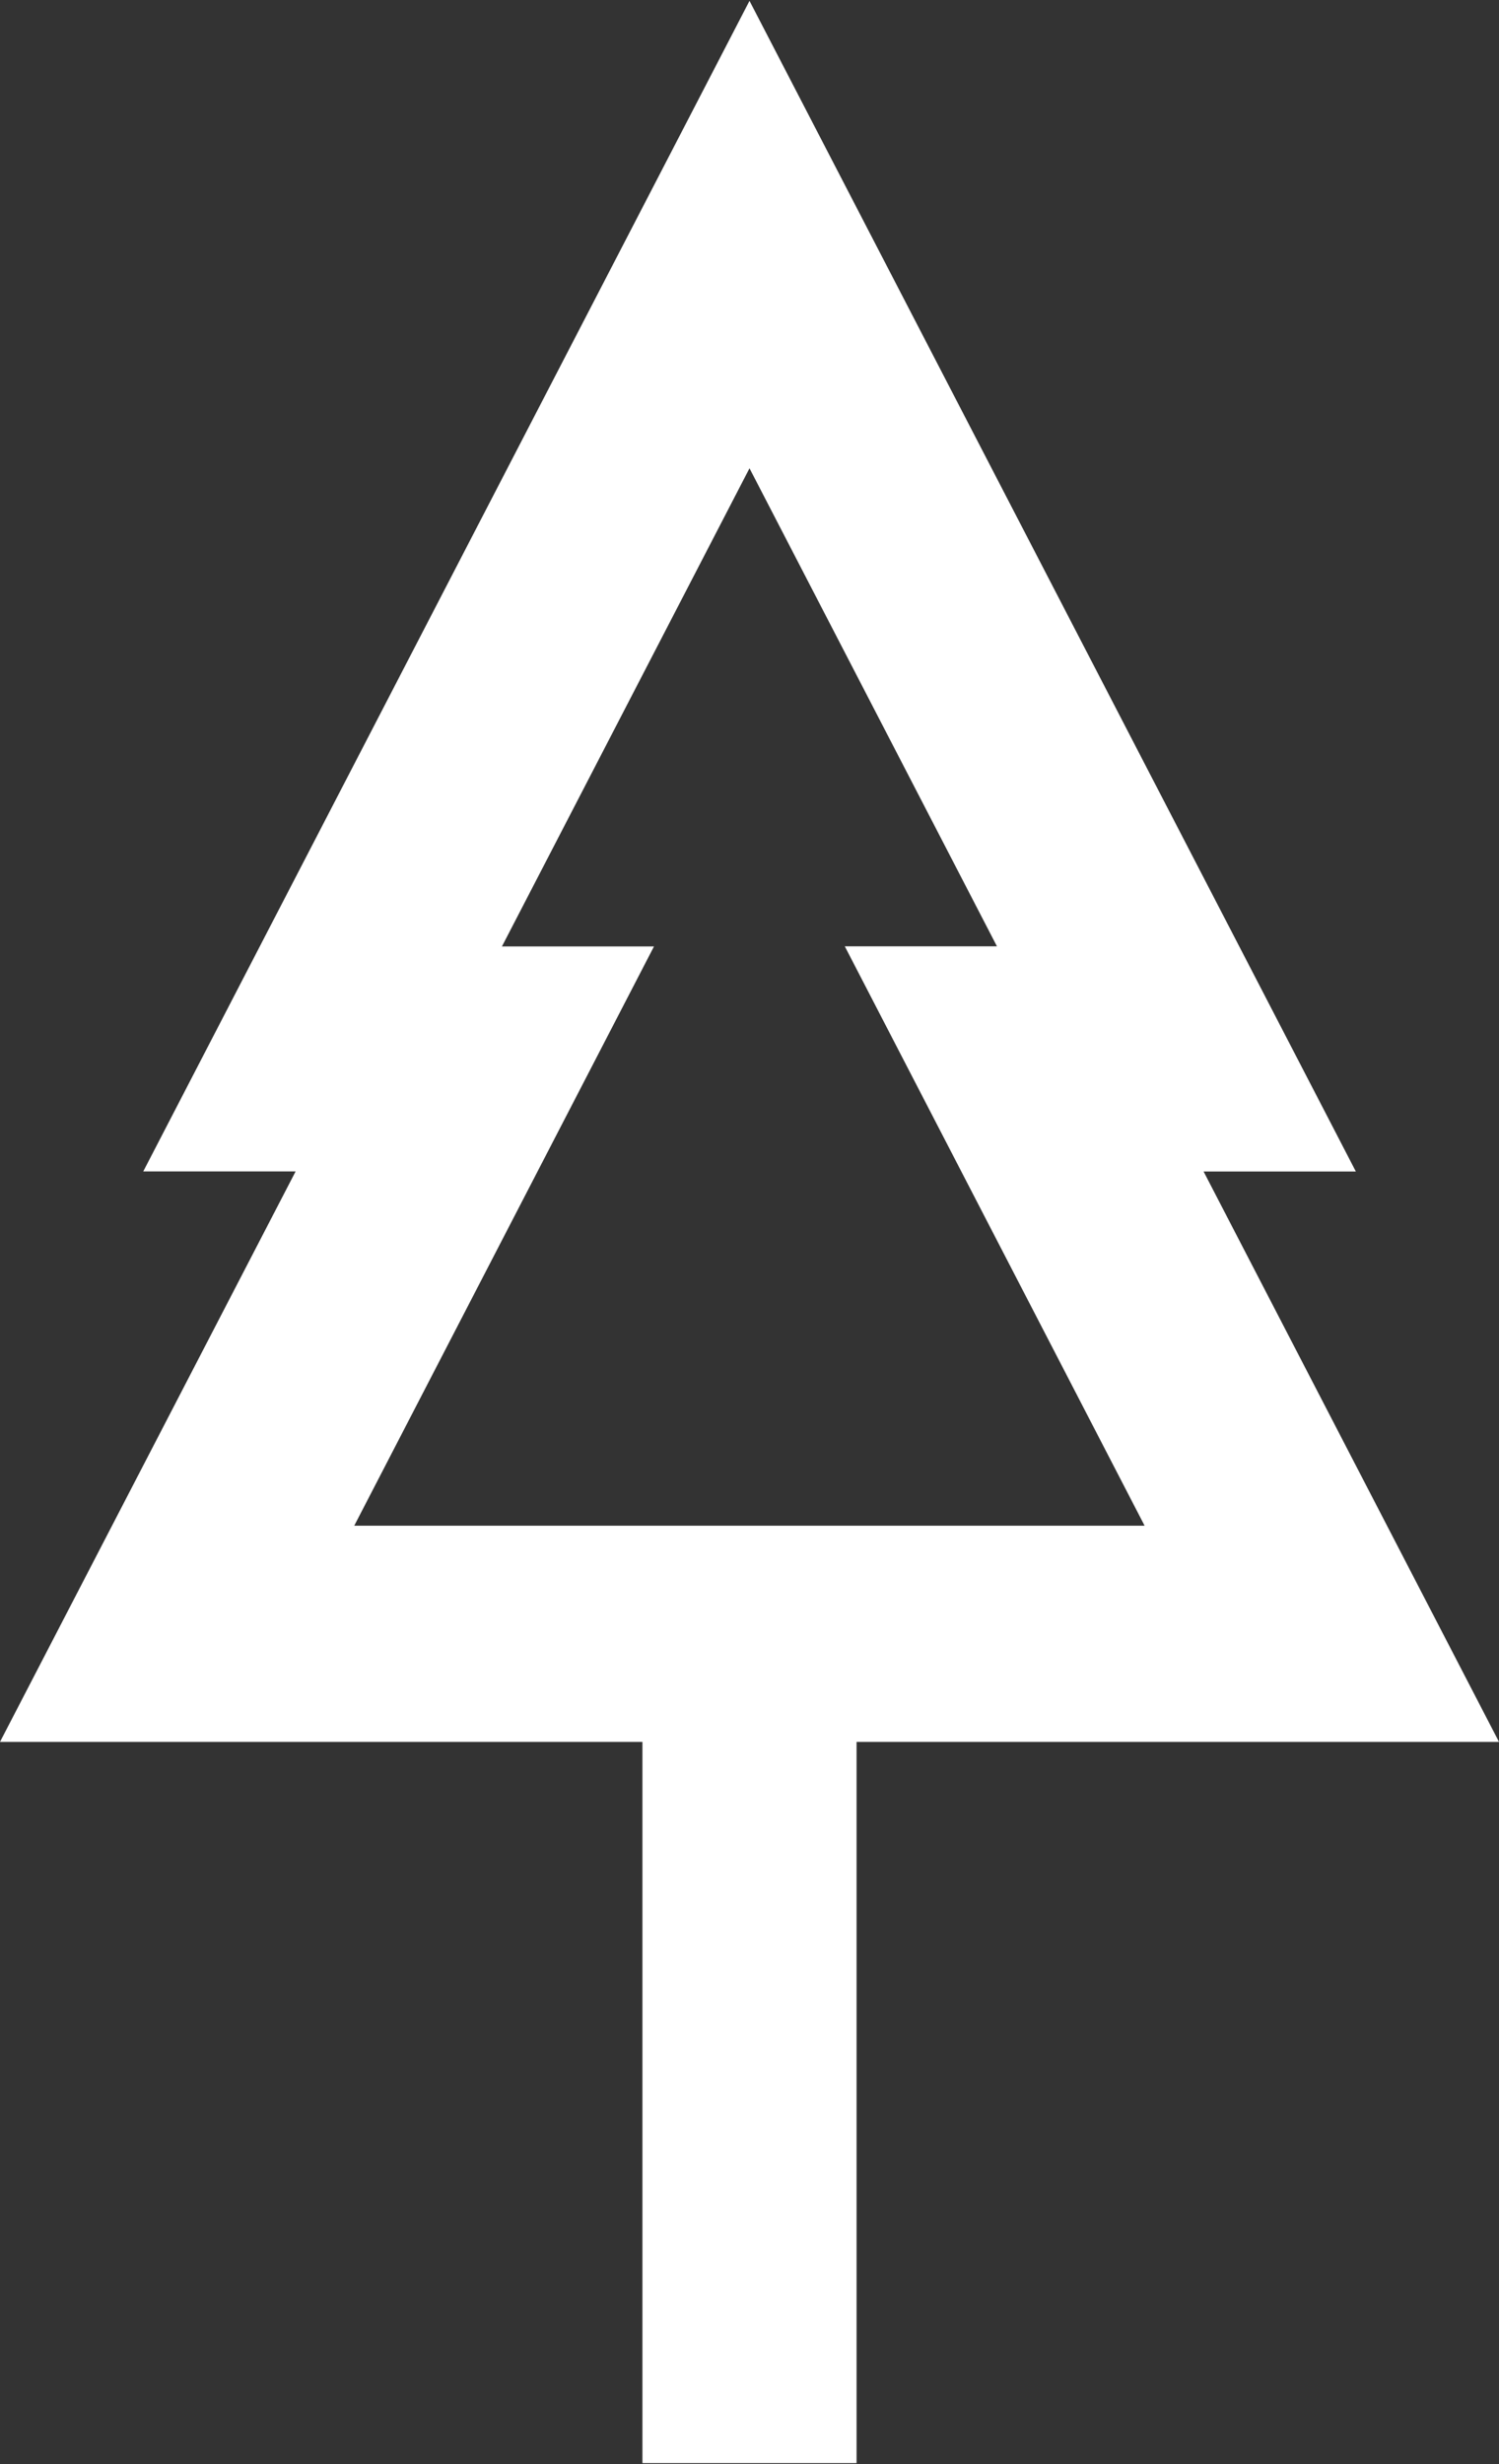 <svg xmlns="http://www.w3.org/2000/svg" width="14" height="23" viewBox="0 0 14 23">
  <rect x="0" y="0" width="14" height="23" fill="#333333" stroke="none"/>
<defs>
    <style>
      .cls-1 {
        fill: #fff;
        fill-rule: evenodd;
      }
    </style>
  </defs>
  <path class="cls-1" d="M8,22.991V16.259h6l-2.759-5.324h1.422L7,0.008,1.338,10.934H2.761L0,16.259H6v6.732H8ZM3.308,14.242l2.8-5.408H4.688L7,4.371,9.311,8.833H7.89l2.8,5.408H3.308Z"/>
</svg>
